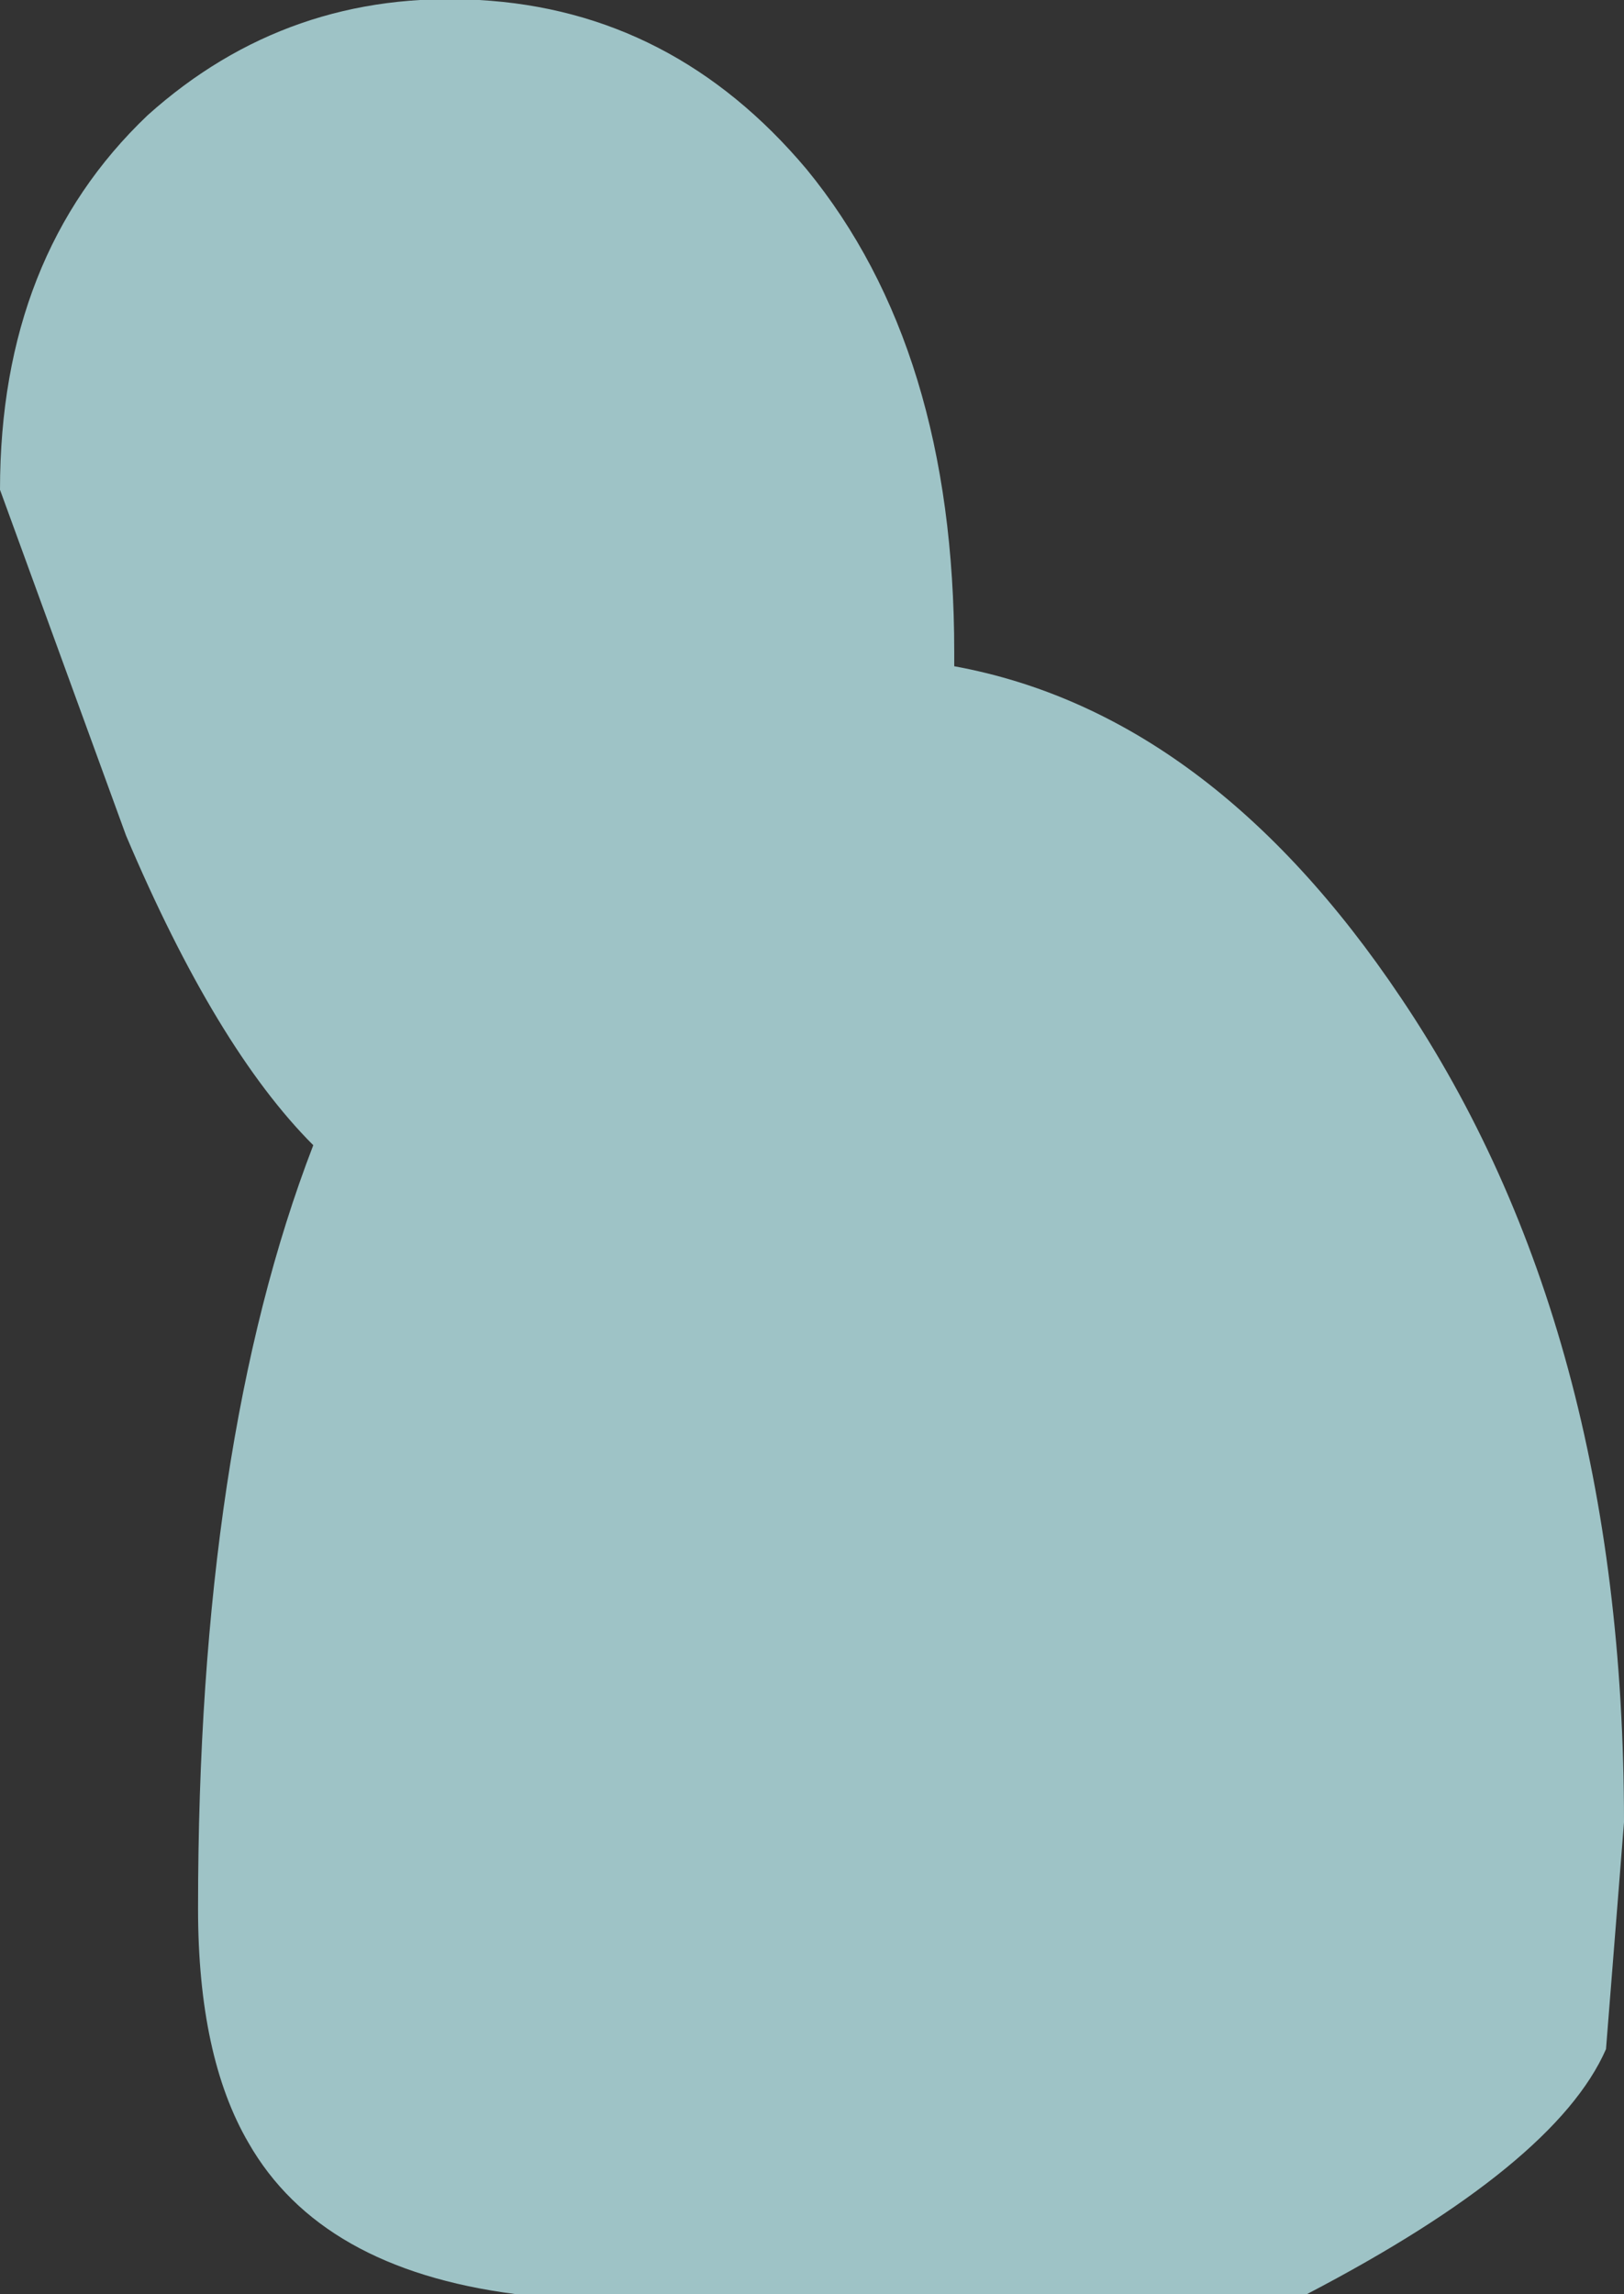 <?xml version="1.0" encoding="UTF-8" standalone="no"?>
<svg xmlns:ffdec="https://www.free-decompiler.com/flash" xmlns:xlink="http://www.w3.org/1999/xlink" ffdec:objectType="shape" height="31.85px" width="22.55px" xmlns="http://www.w3.org/2000/svg">
  <rect width="100%" height="100%" fill="#333333" stroke="none"/>
  <g transform="matrix(1.0, 0.0, 0.0, 1.0, 10.8, -127.15)">
    <path d="M2.45 136.4 Q6.0 137.05 8.65 141.0 11.75 145.6 11.75 152.45 L11.5 155.6 Q10.8 157.2 7.35 159.0 L-3.65 159.0 Q-6.35 158.65 -7.35 156.9 -8.05 155.7 -8.05 153.65 -8.05 147.2 -6.45 143.05 -7.8 141.7 -9.05 138.75 L-10.8 133.95 Q-10.8 130.7 -8.75 128.75 -6.8 127.0 -4.15 127.15 -1.45 127.3 0.4 129.5 2.45 132.0 2.45 136.2 L2.45 136.4" fill="#c7fafe" fill-opacity="0.722" fill-rule="evenodd" stroke="none"/>
  </g>
</svg>
